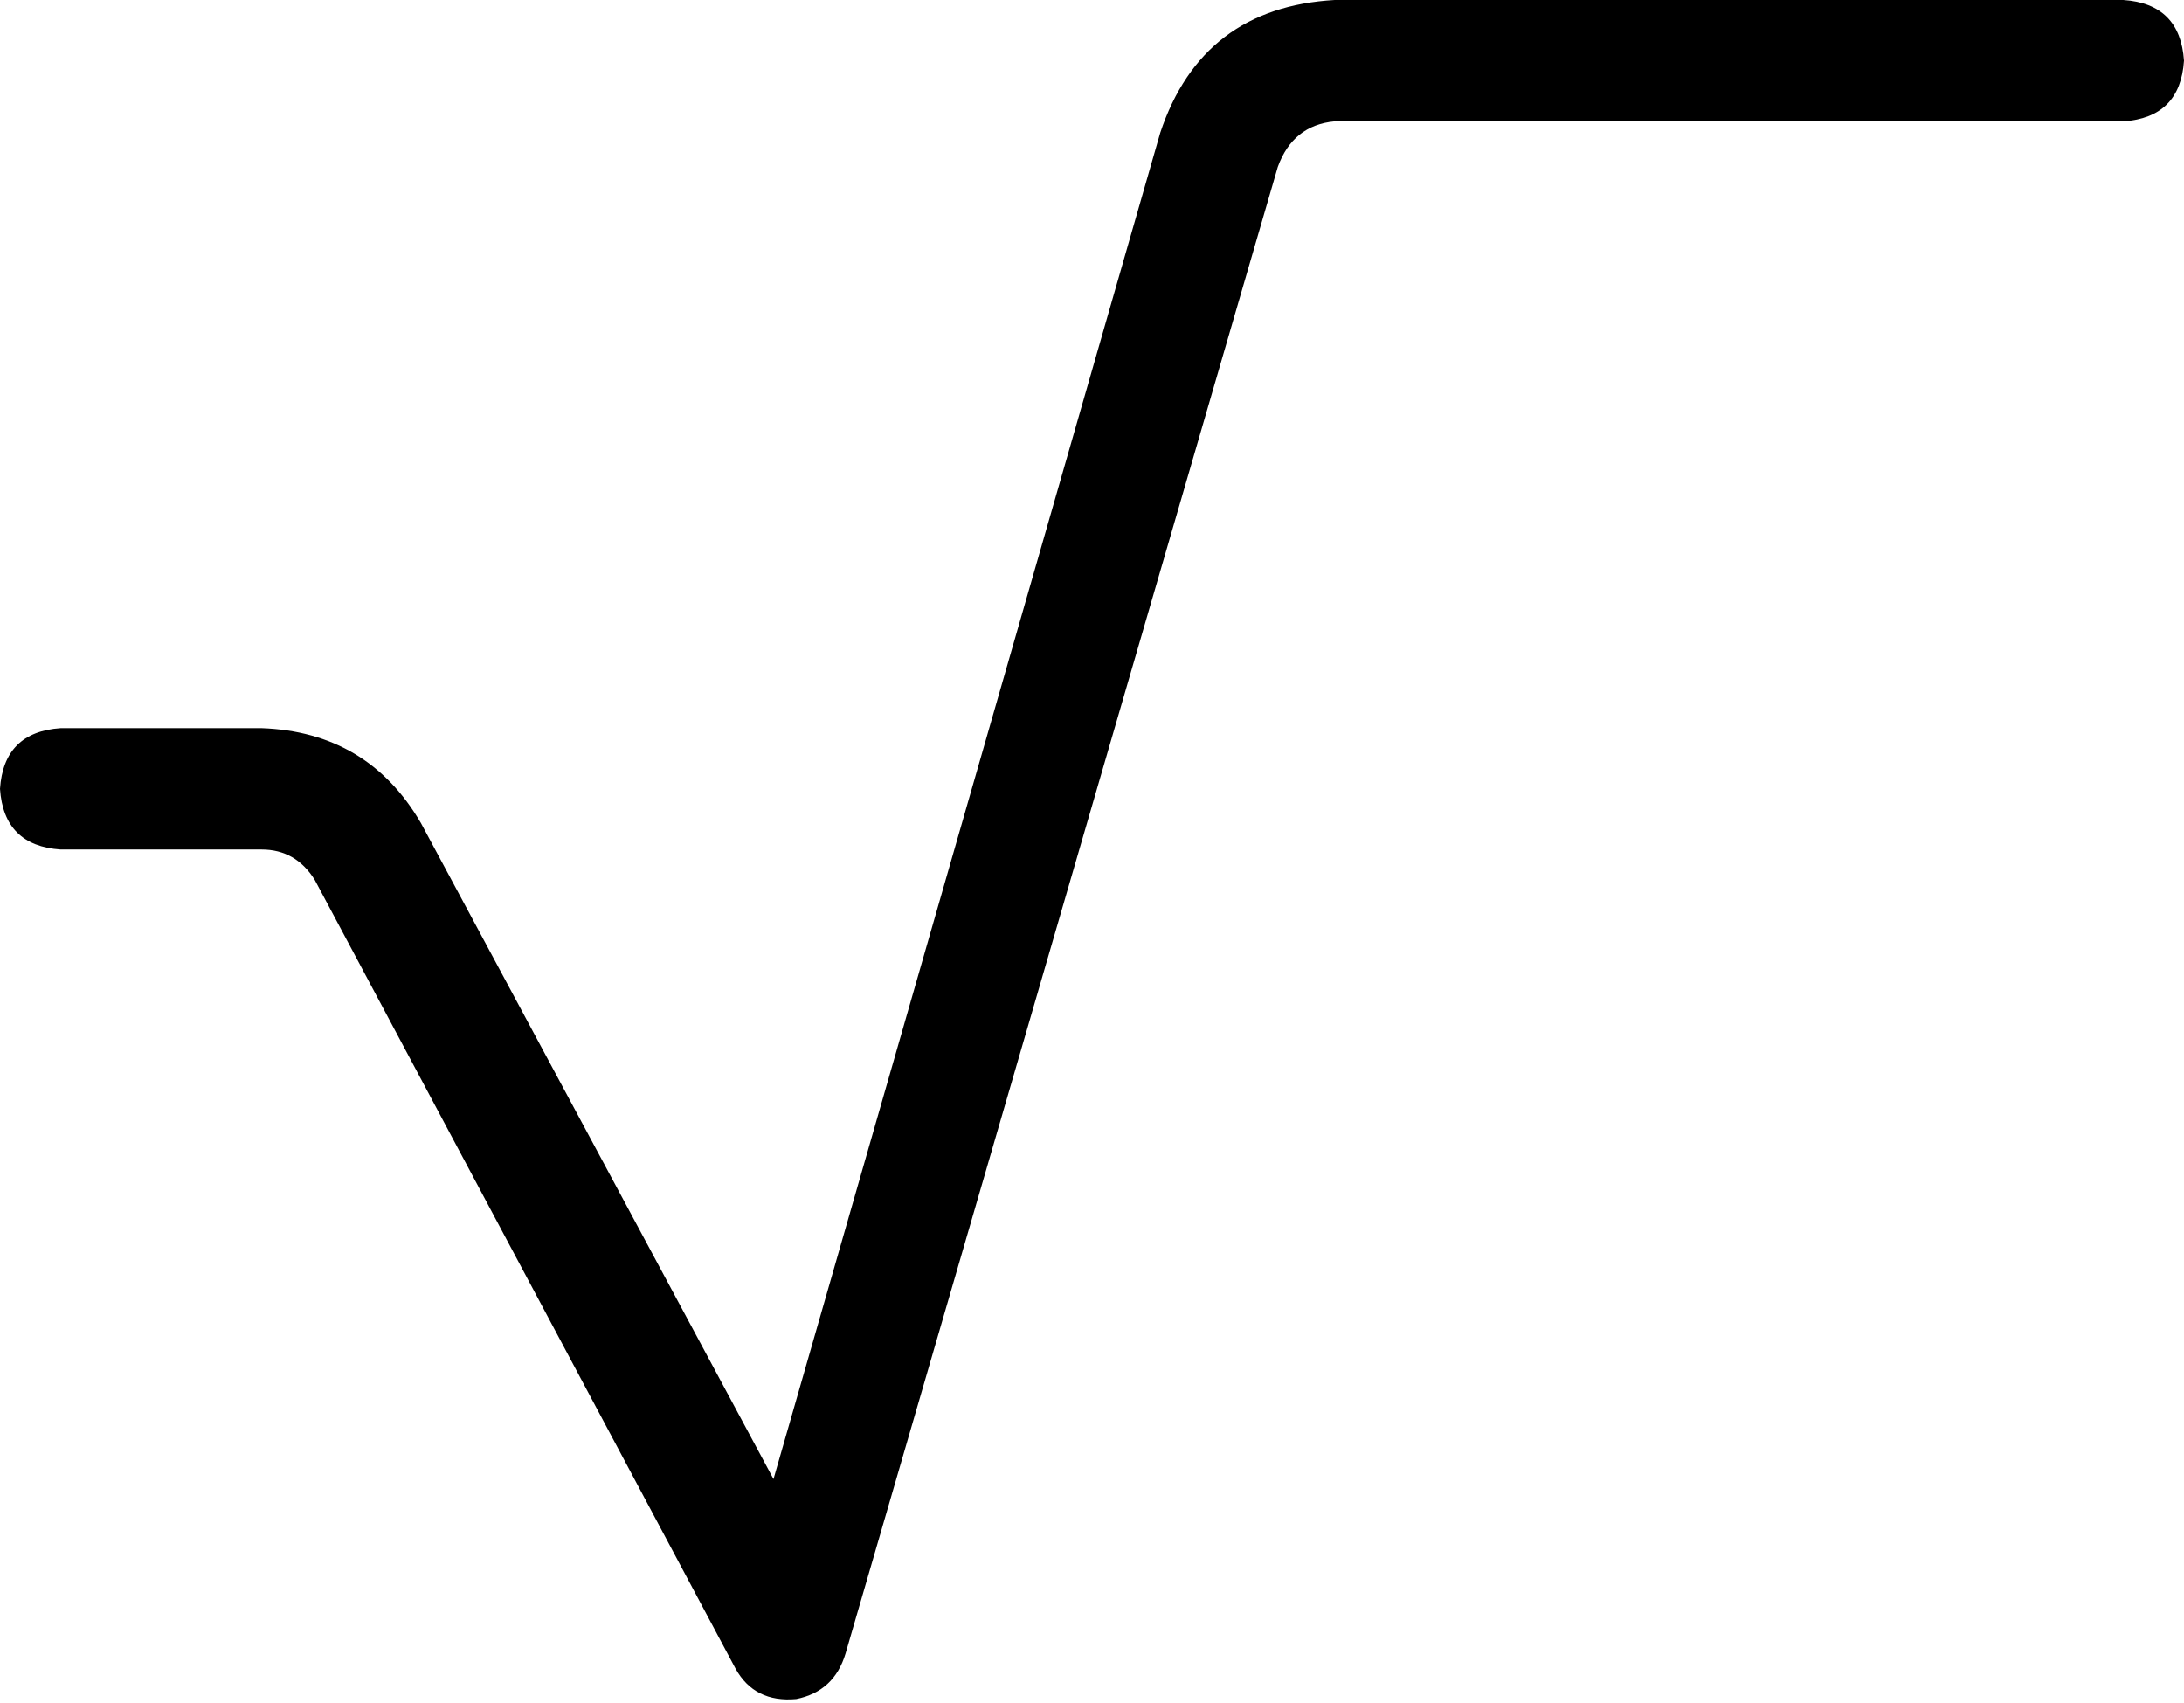 <svg xmlns="http://www.w3.org/2000/svg" viewBox="0 0 576 449">
  <path d="M 352 32 Q 341 33 337 44 L 223 436 L 223 436 Q 220 446 210 448 Q 199 449 194 440 L 83 232 L 83 232 Q 78 224 69 224 L 16 224 L 16 224 Q 1 223 0 208 Q 1 193 16 192 L 69 192 L 69 192 Q 97 193 111 217 L 204 390 L 204 390 L 306 35 L 306 35 Q 317 2 352 0 L 560 0 L 560 0 Q 575 1 576 16 Q 575 31 560 32 L 352 32 L 352 32 Z" />
</svg>